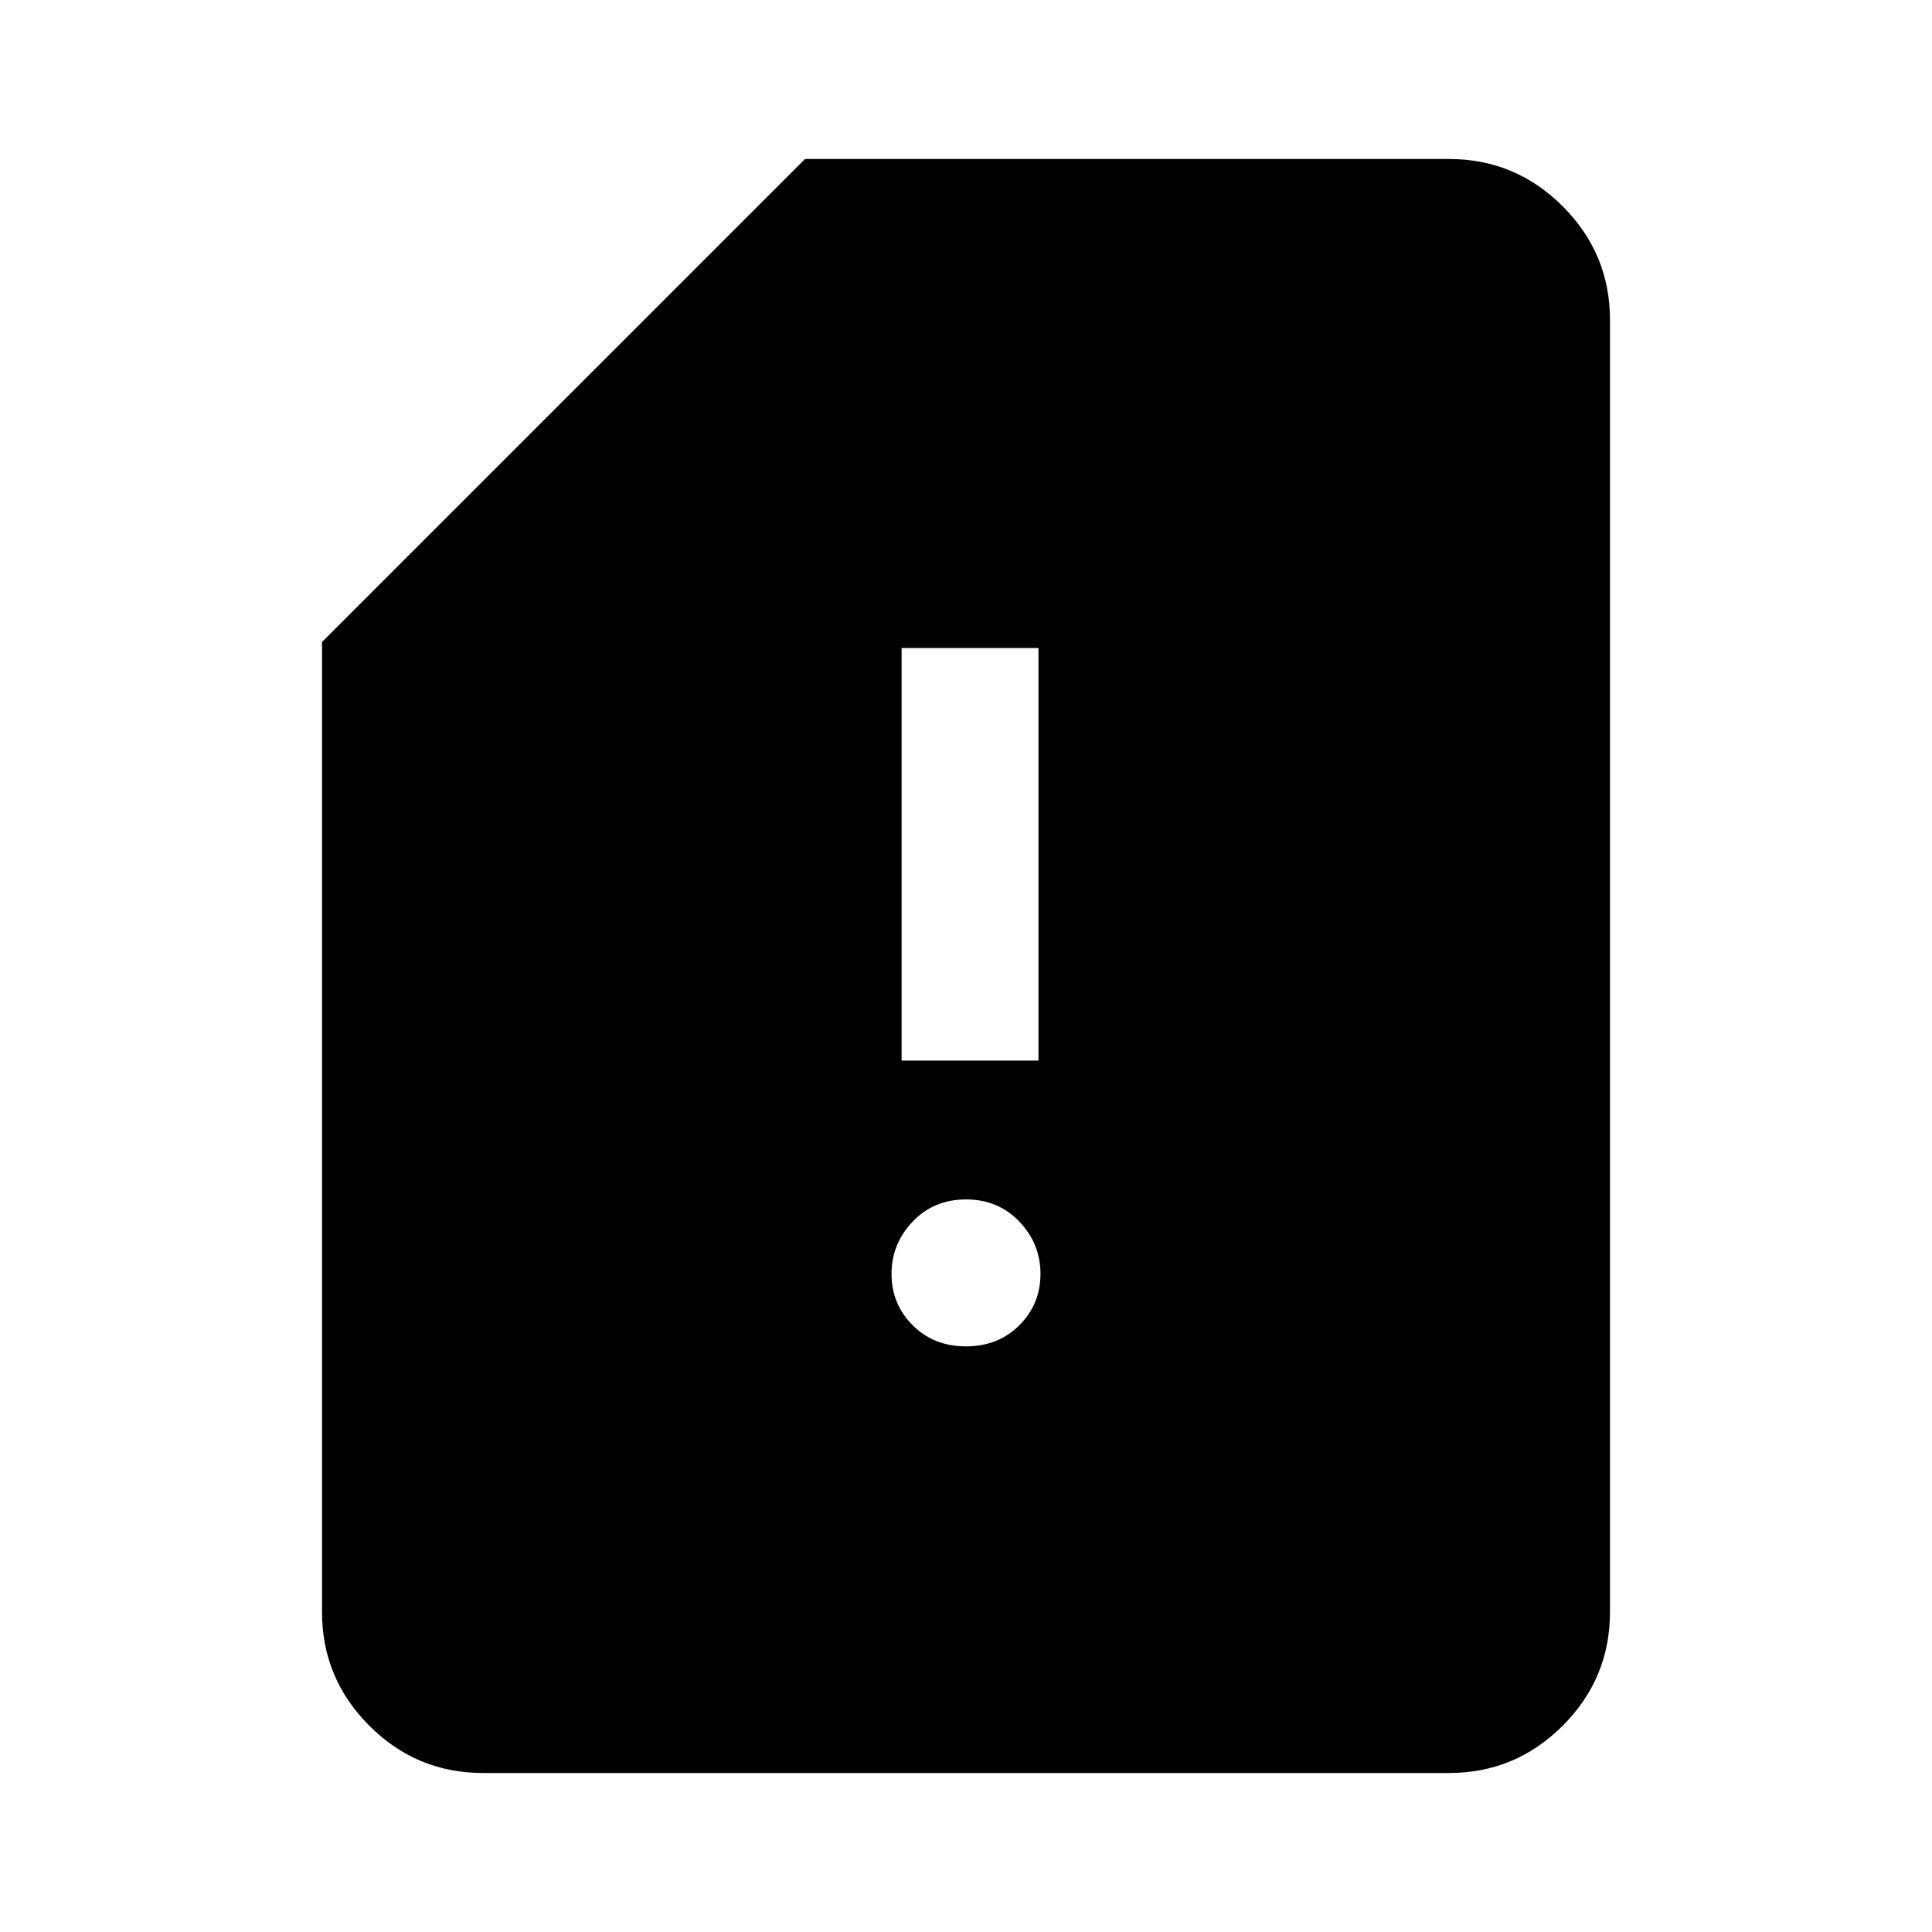 <svg xmlns="http://www.w3.org/2000/svg" height="40" width="40"><path d="M18.667 21.958H21.5v-8.541h-2.833ZM20 27.875q.667 0 1.104-.437.438-.438.438-1.063t-.438-1.083q-.437-.459-1.104-.459t-1.104.459q-.438.458-.438 1.083t.438 1.063q.437.437 1.104.437Zm-10 8.833q-1.375 0-2.354-.979-.979-.979-.979-2.354V13.292l10-10H30q1.375 0 2.354.979.979.979.979 2.354v26.75q0 1.375-.979 2.354-.979.979-2.354.979Z"/></svg>